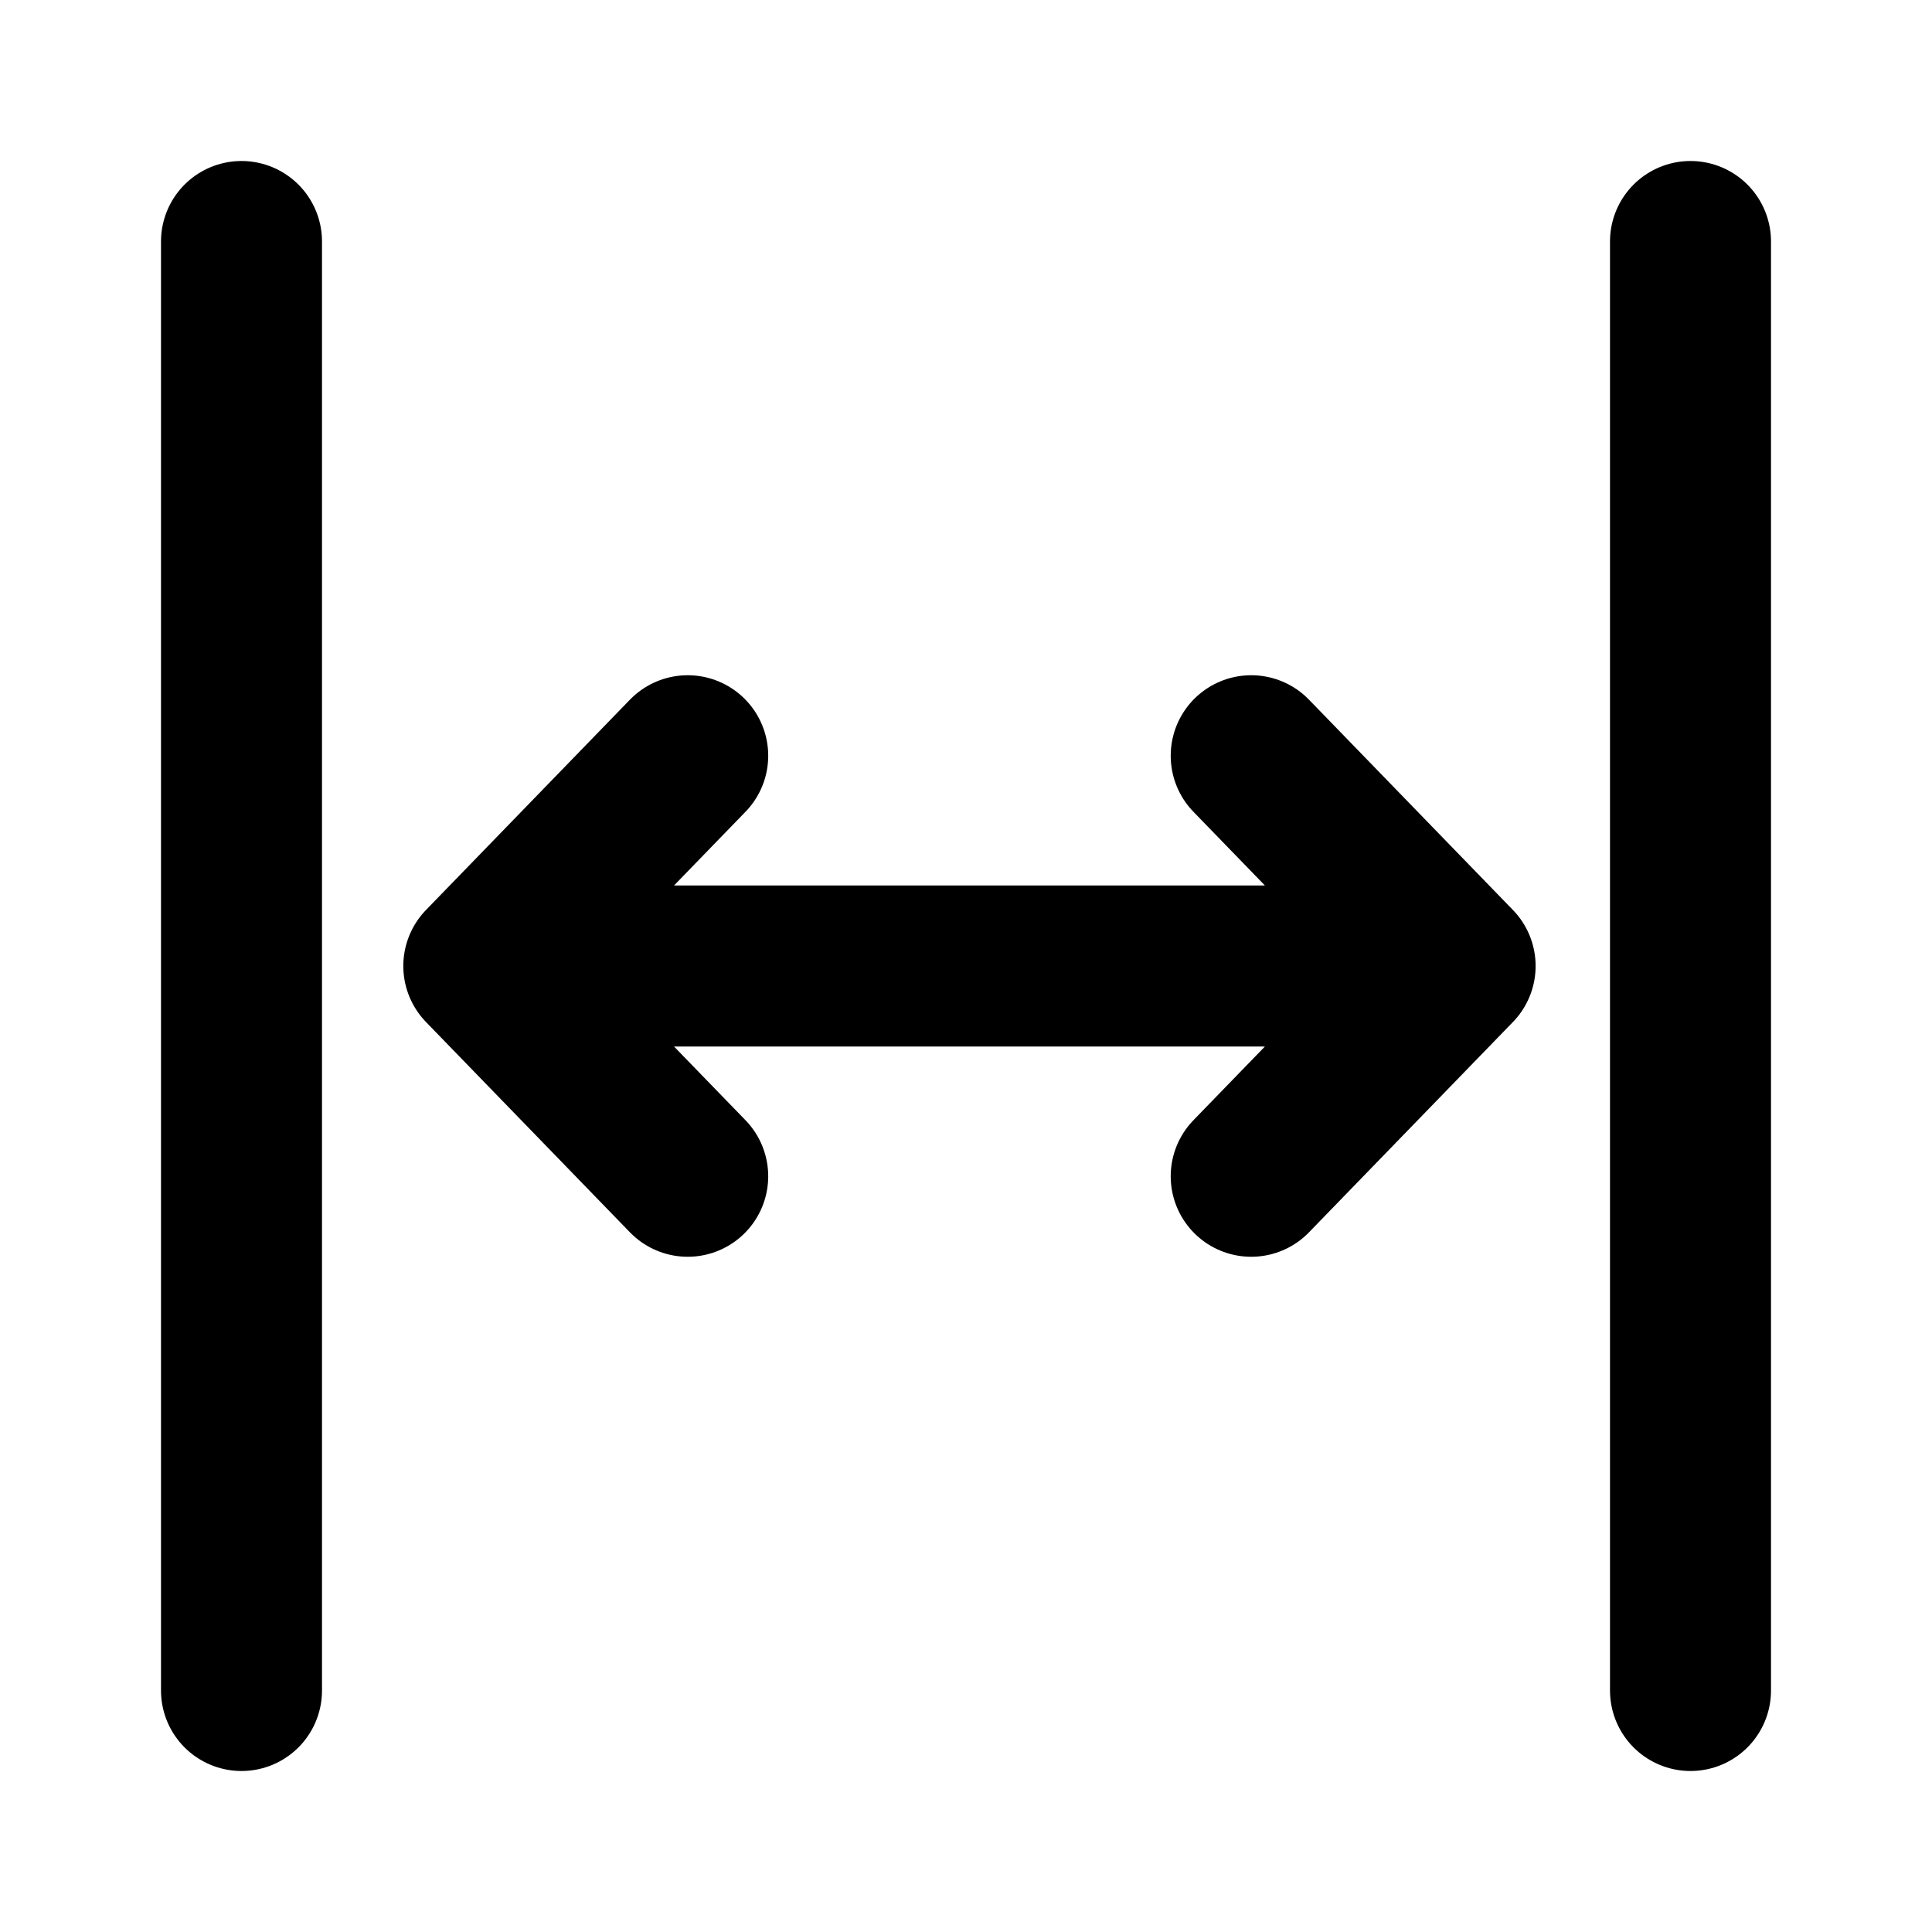 <svg width="24" height="24" viewBox="0 0 24 24" fill="none" xmlns="http://www.w3.org/2000/svg">
<path d="M3 21L3 3M21 21V3M8.543 9.388L6.01 12M6.01 12L8.543 14.612M6.01 12H18.076M18.076 12L15.543 9.388M18.076 12L15.543 14.612" stroke="currentColor" stroke-width="2" stroke-linecap="round" stroke-linejoin="round"/>
</svg>
